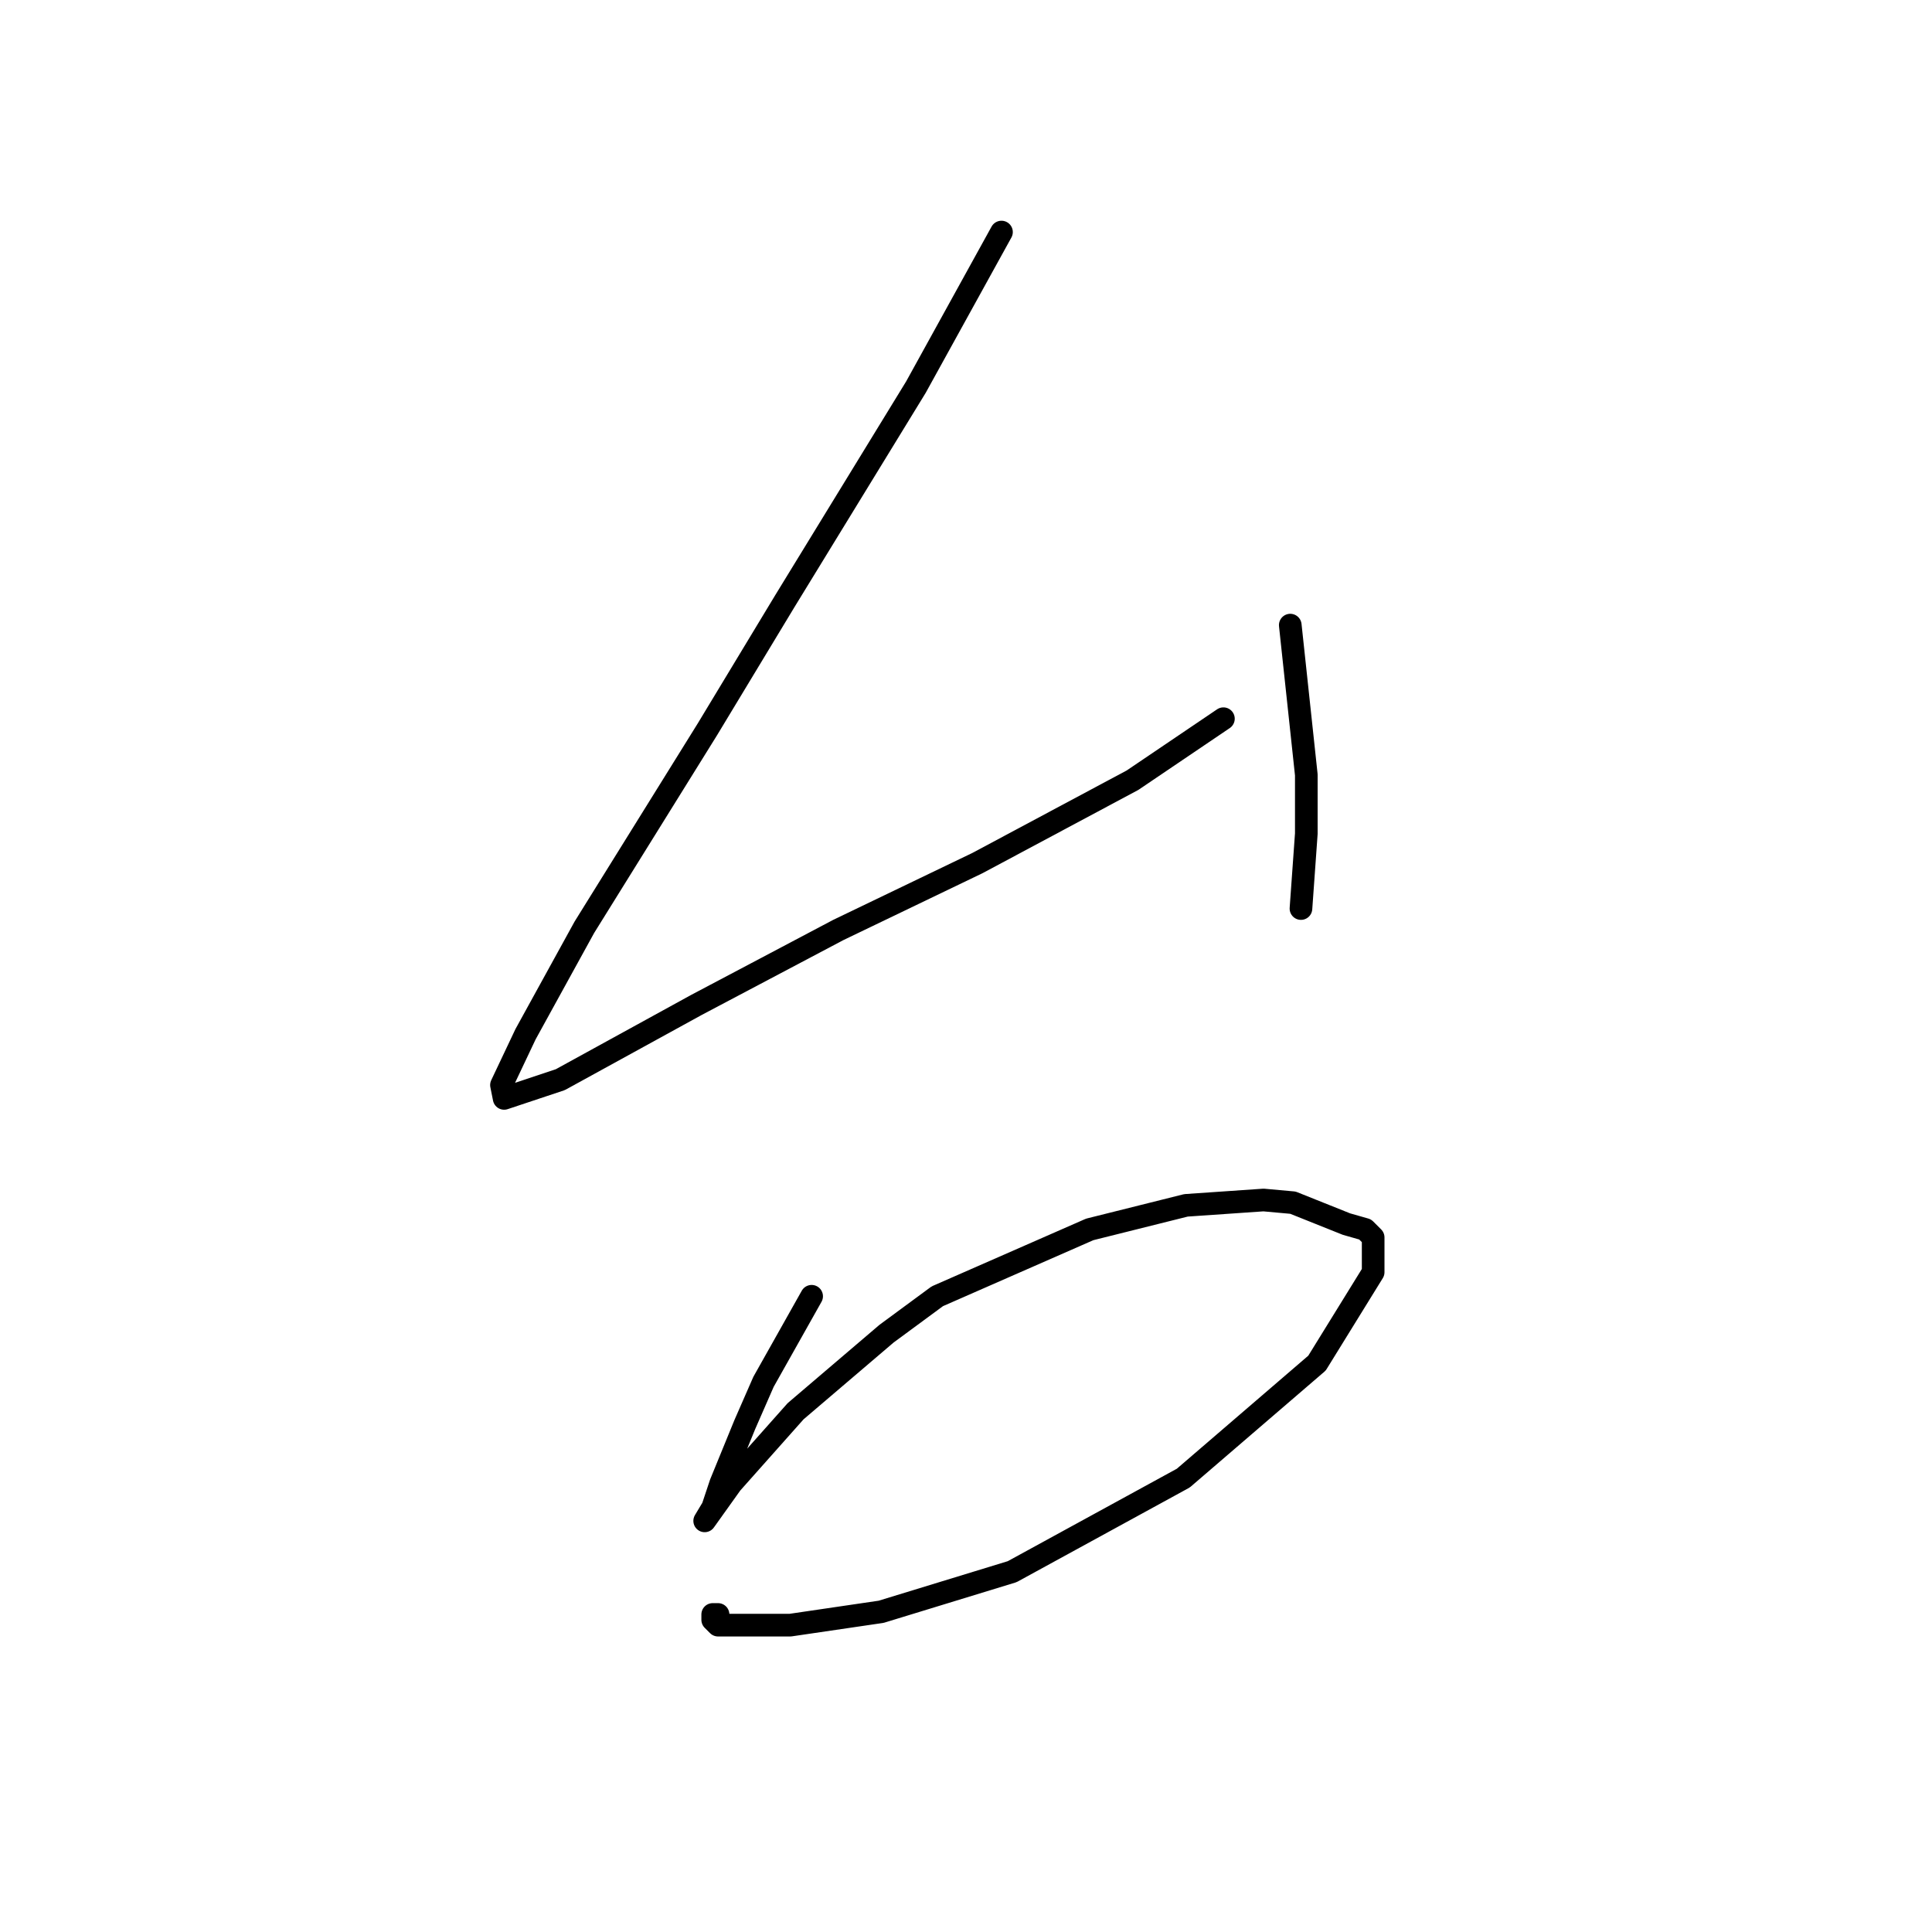 <?xml version="1.0" standalone="no"?>
    <svg width="256" height="256" xmlns="http://www.w3.org/2000/svg" version="1.1">
    <polyline stroke="black" stroke-width="3" stroke-linecap="round" fill="transparent" stroke-linejoin="round" points="132.702 30.748 127.033 41.023 121.364 51.298 104.003 79.643 93.729 96.649 77.431 122.868 69.636 137.04 66.447 143.772 66.801 145.543 74.242 143.063 92.311 133.143 111.09 123.222 129.513 114.364 150.063 103.381 162.109 95.232 162.109 95.232 " />
        <polyline stroke="black" stroke-width="3" stroke-linecap="round" fill="transparent" stroke-linejoin="round" points="170.967 82.831 172.03 92.752 173.093 102.672 173.093 110.467 172.384 120.388 172.384 120.388 " />
        <polyline stroke="black" stroke-width="3" stroke-linecap="round" fill="transparent" stroke-linejoin="round" points="107.546 171.762 104.358 177.431 101.169 183.1 98.689 188.768 95.5 196.563 94.437 199.752 93.374 201.523 96.917 196.563 105.421 186.997 117.467 176.722 124.199 171.762 144.394 162.904 157.149 159.715 167.424 159.007 171.321 159.361 178.407 162.196 180.888 162.904 181.951 163.967 181.951 168.573 174.51 180.619 156.795 195.855 134.119 208.255 116.758 213.57 104.712 215.341 97.98 215.341 95.146 215.341 94.437 214.633 94.437 213.924 95.146 213.924 95.146 213.924 " />
        </svg>